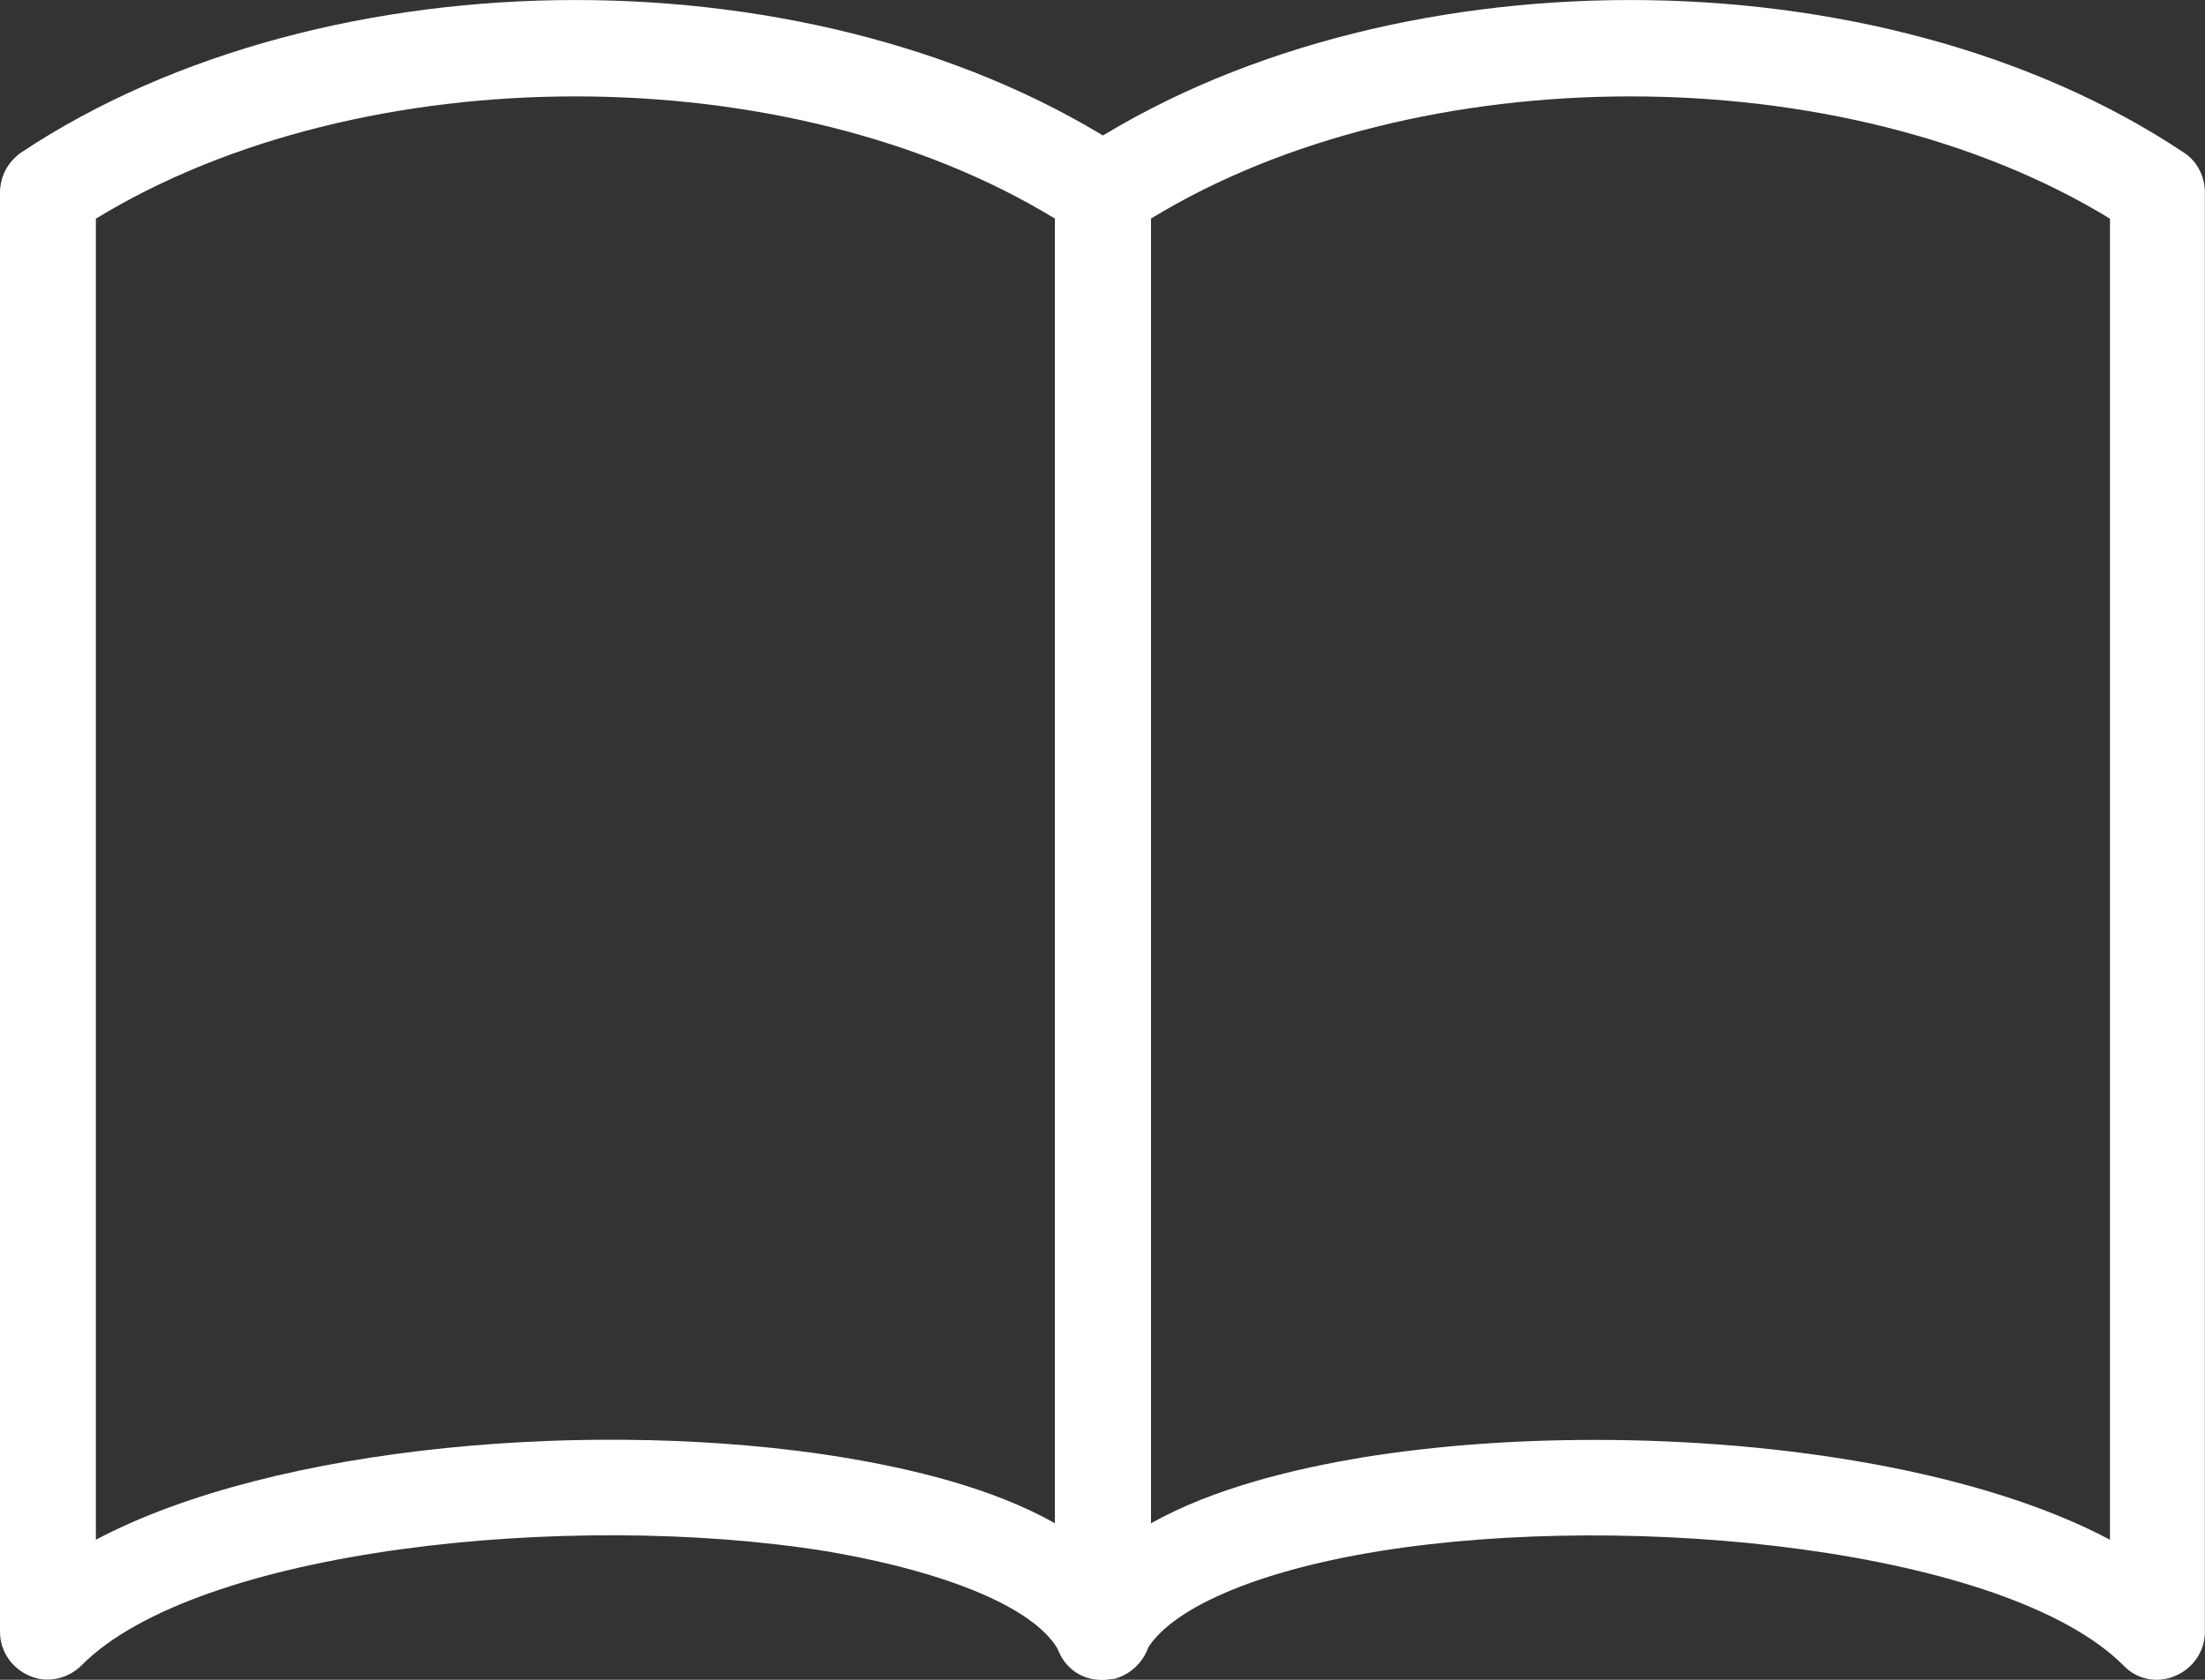 <svg width="21" height="16" viewBox="0 0 21 16" fill="none" xmlns="http://www.w3.org/2000/svg">
<rect x="0" y="0" width="21" height="16" fill="#333333" stroke="none"/>
<path d="M10.504 16C10.504 16 10.431 16 10.394 15.991C10.184 15.945 10.047 15.762 10.047 15.543V1.837C10.047 1.681 10.12 1.544 10.248 1.453C13.162 -0.484 17.893 -0.484 20.798 1.453C20.926 1.535 20.999 1.681 20.999 1.837V15.543C20.999 15.726 20.889 15.89 20.716 15.963C20.551 16.036 20.351 16 20.223 15.863C19.127 14.766 15.573 14.382 13.134 14.775C11.947 14.967 11.116 15.333 10.905 15.744C10.823 15.899 10.668 16 10.495 16H10.504ZM15.19 13.715C17.007 13.715 18.889 14.026 20.095 14.666V2.083C17.555 0.53 13.5 0.53 10.96 2.083V14.51C11.563 14.172 12.331 13.989 12.988 13.88C13.673 13.77 14.422 13.715 15.19 13.715Z" fill="white"/>
<path d="M10.505 16C10.331 16 10.176 15.908 10.094 15.744C9.893 15.333 9.052 14.976 7.865 14.775C5.426 14.382 1.873 14.757 0.776 15.863C0.649 15.991 0.448 16.036 0.283 15.963C0.11 15.89 0 15.726 0 15.543V1.837C0 1.681 0.073 1.544 0.201 1.453C3.115 -0.484 7.846 -0.484 10.76 1.453C10.888 1.535 10.961 1.681 10.961 1.837V15.543C10.961 15.753 10.815 15.936 10.614 15.991C10.578 15.991 10.541 16 10.505 16ZM0.913 2.083V14.666C2.622 13.761 5.709 13.505 8.02 13.88C8.678 13.989 9.454 14.172 10.048 14.51V2.083C7.508 0.53 3.453 0.53 0.913 2.083Z" fill="white"/>
</svg>
